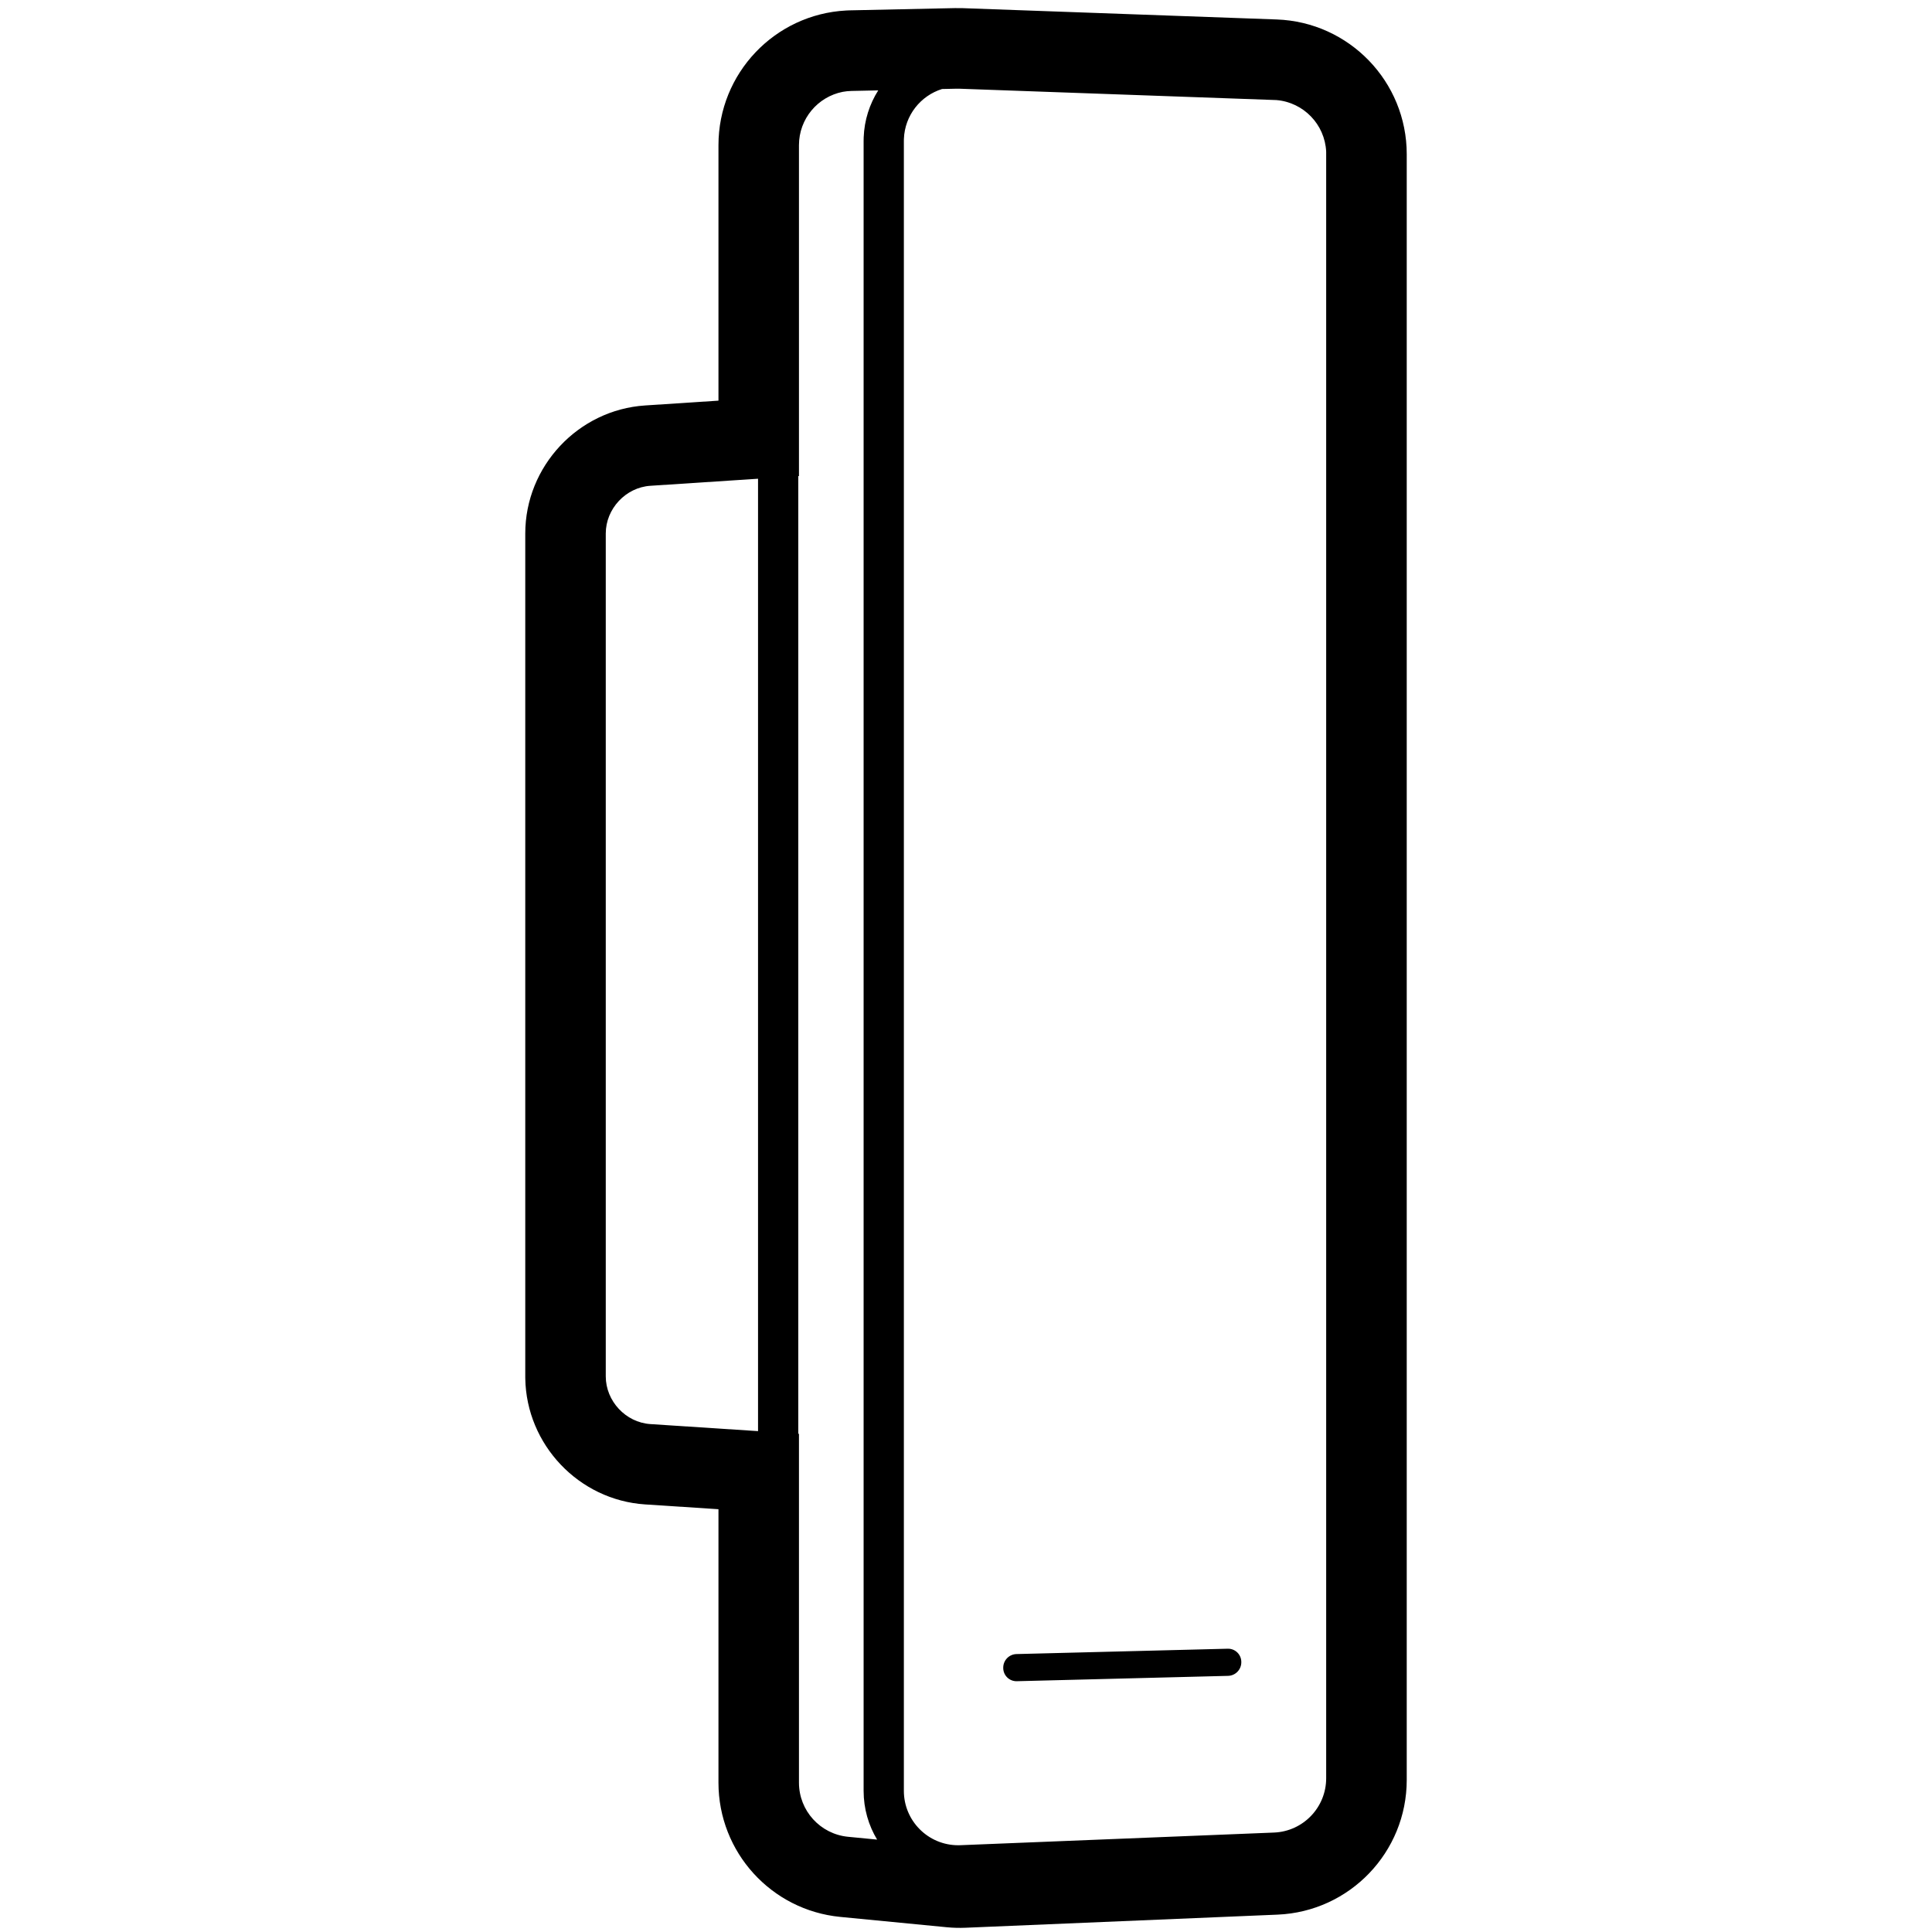 <svg height="960" viewBox="0 0 960 960" width="960" xmlns="http://www.w3.org/2000/svg"><path d="m478.393 4.054 156.002 5.617c36.05 1.298 64.605 30.899 64.605 66.973v807.769c0 35.918-28.316 65.449-64.202 66.957l-155.063 6.516c-3.098.13-6.2.045-9.286-.254l-52.905-5.133c-34.344-3.332-60.544-32.198-60.544-66.703v-135.876l-36.446-2.386c-32.959-2.158-59.028-29.715-59.546-62.629l-.008-.999v-418.809c0-33.354 26.262-61.448 59.553-63.628l36.447-2.388v-126.943c0-35.69 27.948-65.032 63.428-66.92l1.077-.049c.107-.004.213-.008.32-.011l.44-.013c.106-.003.213-.006.319-.008l51.966-1.11c1.281-.027 2.562-.015 3.843.028zm-2.916 40.018-7.375.158c-10.634 3.313-18.526 13.043-18.959 24.806-.012.331-.018.663-.018.994v819.844c0 14.921 12.096 27.016 27.016 27.016.363 0 .726 0 1.088-.022l155.813-6.28c14.486-.584 25.928-12.497 25.928-26.994v-807.828c0-.159-.001-.318-.004-.476-.667-13.482-11.232-24.426-24.686-25.565-.11-.006-.22-.011-.331-.014l-156.932-5.621c-.513-.017-1.027-.017-1.541-.017zm-39.086.835-13.285.284c-1.494.032-2.958.184-4.382.448-12.413 2.466-21.725 13.413-21.725 26.498v164.41l-.336.021v475.863l.336.023v173.342c0 13.91 10.562 25.546 24.407 26.89l14.424 1.4c-4.257-7.072-6.705-15.356-6.705-24.212v-819.844c0-.577.011-1.153.032-1.73.317-8.614 2.932-16.601 7.234-23.393zm180.403 780.736.002.083.001.244c0 3.663-2.921 6.659-6.583 6.752l-104.969 2.66c-3.631.092-6.649-2.777-6.741-6.408l-.002-.083-.001-.244c0-3.663 2.921-6.659 6.583-6.752l104.969-2.66c3.631-.092 6.649 2.777 6.741 6.408zm-240.13-587.765-53.496 3.504c-12.243.802-22.168 11.419-22.168 23.714v418.809c0 12.295 9.925 22.912 22.168 23.714l53.496 3.502z"/></svg>